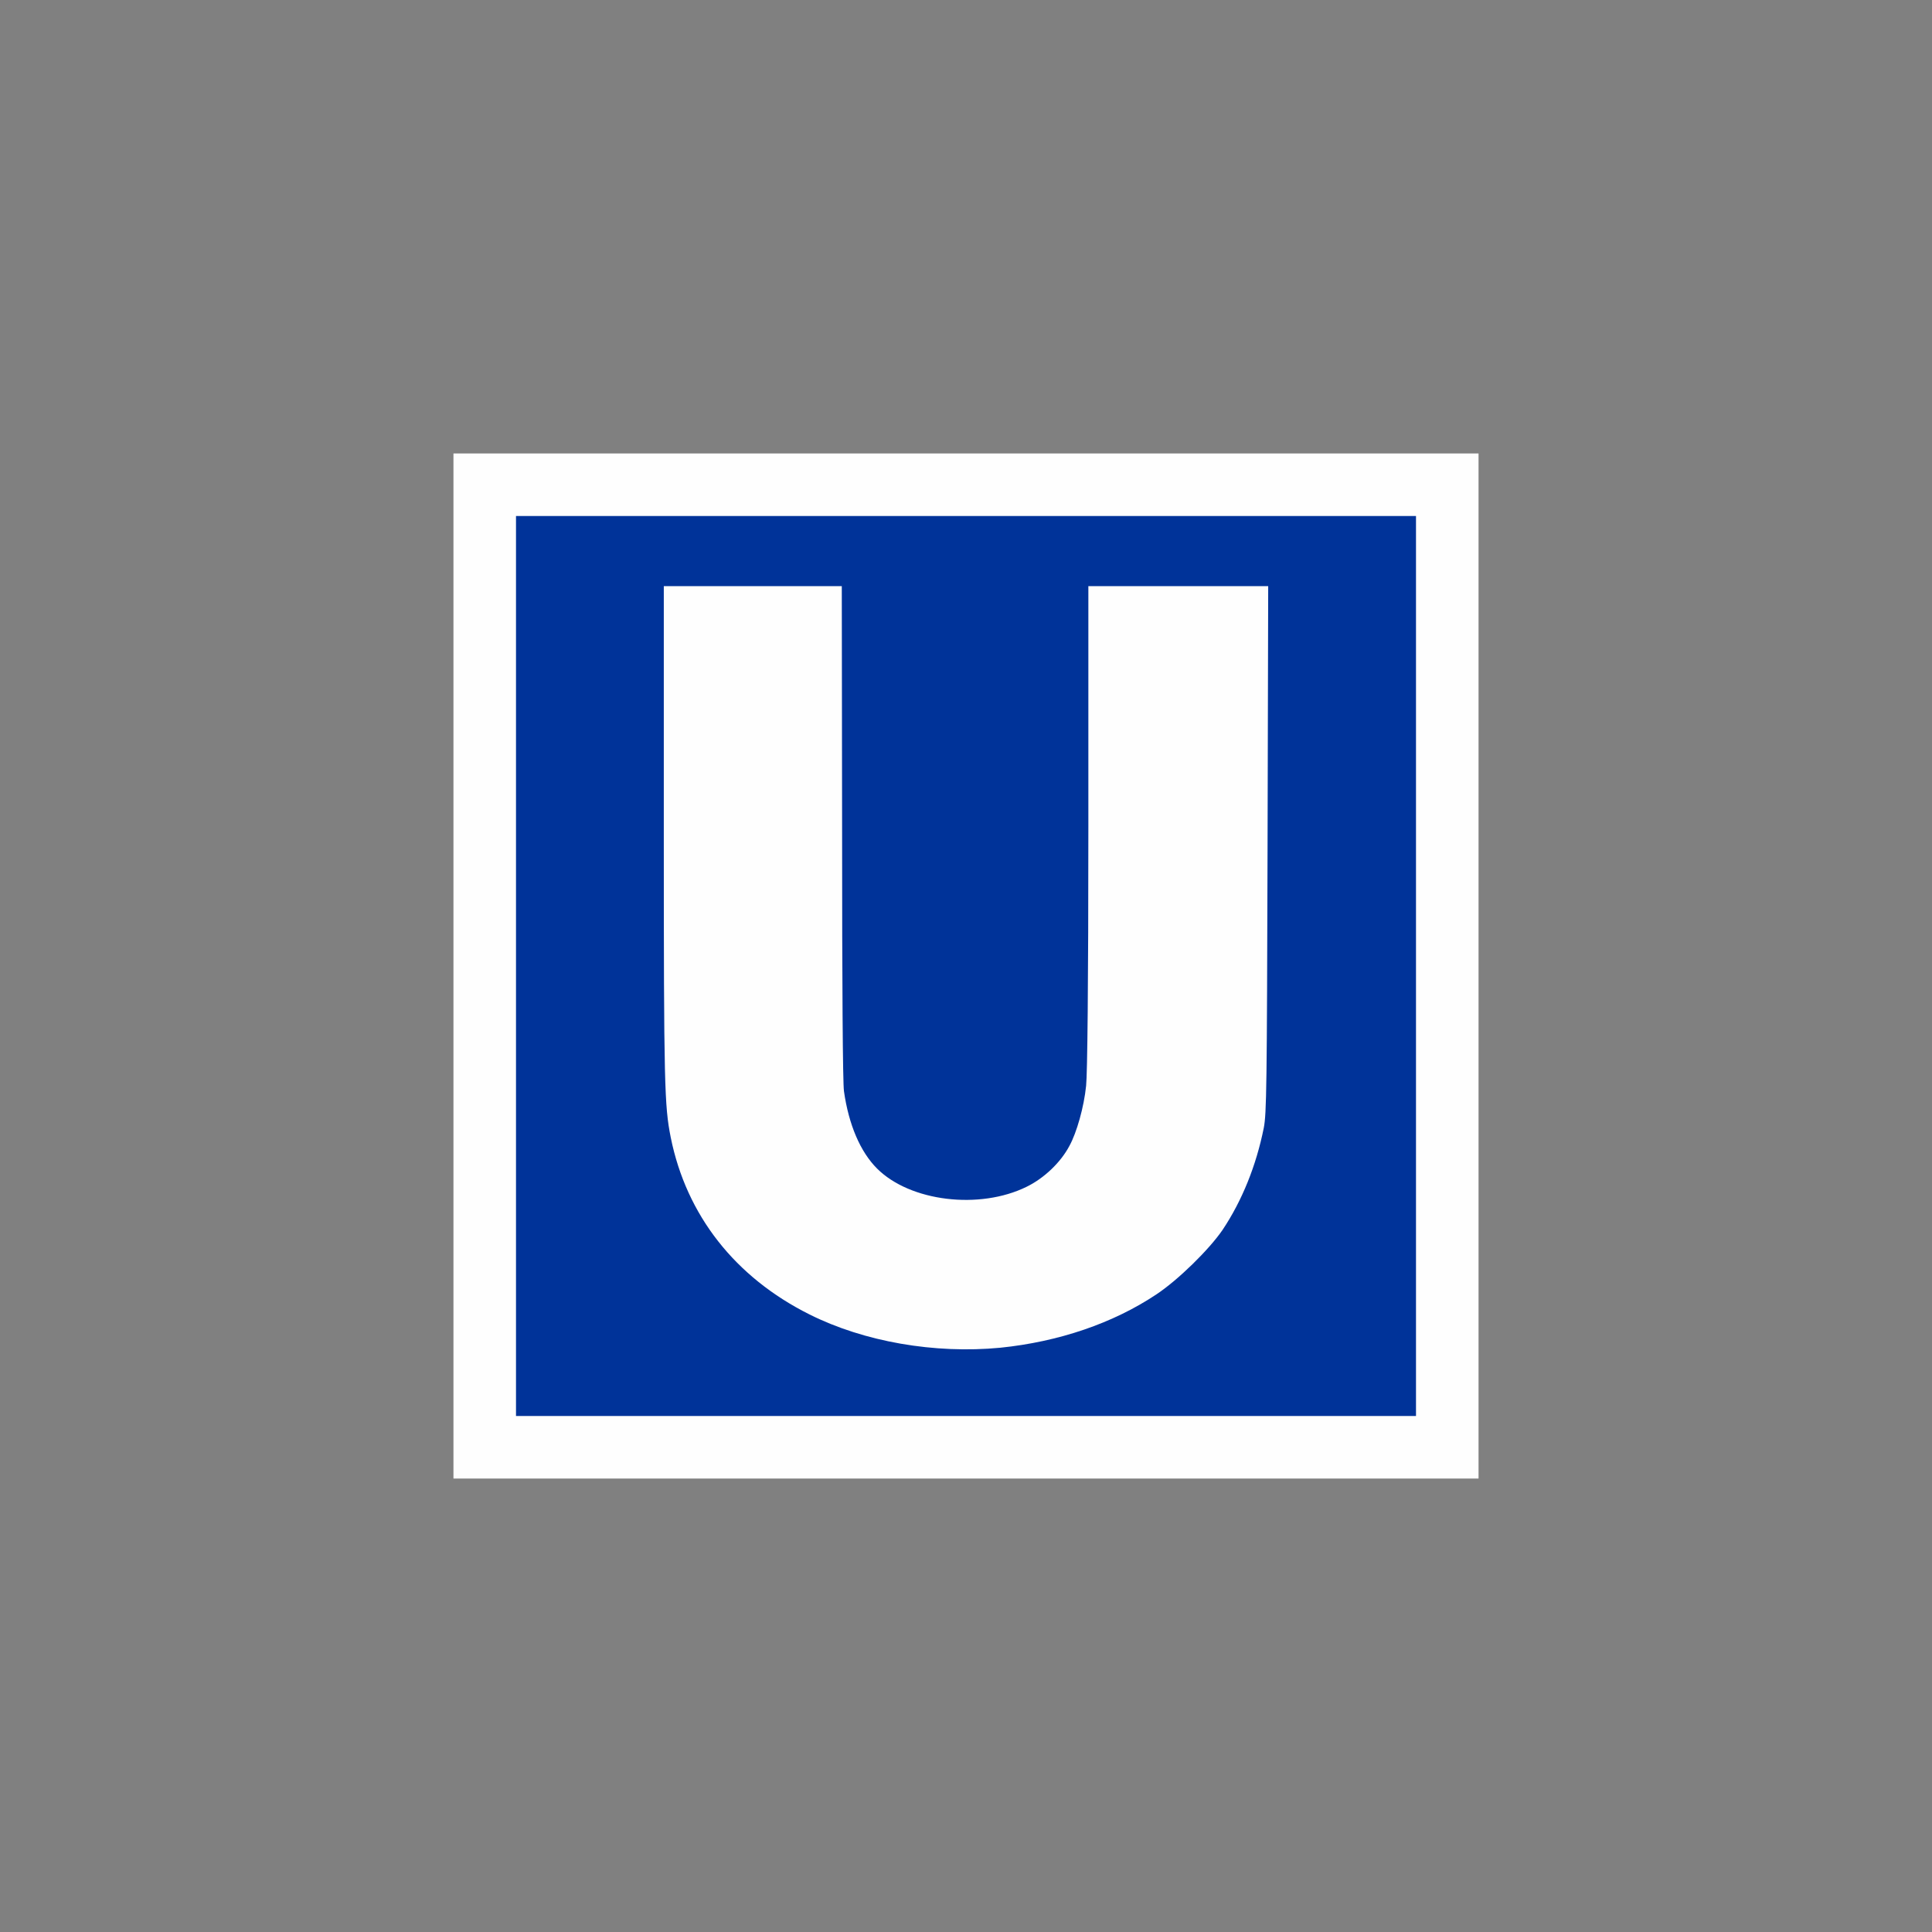 <?xml version="1.0" encoding="UTF-8"?>
<svg xmlns="http://www.w3.org/2000/svg" xmlns:xlink="http://www.w3.org/1999/xlink" width="24" height="24" viewBox="0 0 24 24">
<rect x="0" y="0" width="24" height="24" fill="#808080" stroke="none"/>
<path fill-rule="nonzero" fill="rgb(99.608%, 99.608%, 99.608%)" fill-opacity="1" d="M 18.367 5.633 L 5.633 5.633 L 5.633 18.367 L 18.367 18.367 Z M 18.367 5.633 "/>
<path fill-rule="nonzero" fill="rgb(0%, 20%, 60%)" fill-opacity="1" d="M 17.59 6.41 L 6.41 6.41 L 6.41 17.59 L 17.59 17.59 Z M 17.59 6.41 "/>
<path fill-rule="nonzero" fill="rgb(99.608%, 99.608%, 99.608%)" fill-opacity="1" d="M 12.426 16.742 C 13.152 16.668 13.828 16.438 14.367 16.078 C 14.637 15.898 15.02 15.523 15.188 15.277 C 15.43 14.914 15.605 14.48 15.699 14.012 C 15.734 13.832 15.738 13.512 15.746 10.547 L 15.754 7.281 L 13.52 7.281 L 13.52 10.27 C 13.52 12.238 13.508 13.34 13.492 13.488 C 13.465 13.754 13.375 14.07 13.285 14.234 C 13.176 14.441 12.969 14.637 12.754 14.742 C 12.168 15.031 11.305 14.926 10.895 14.516 C 10.688 14.309 10.543 13.973 10.484 13.555 C 10.469 13.449 10.461 12.242 10.461 10.336 L 10.457 7.281 L 8.246 7.281 L 8.246 10.375 C 8.246 13.477 8.254 13.738 8.332 14.129 C 8.527 15.098 9.133 15.867 10.055 16.328 C 10.734 16.668 11.609 16.82 12.426 16.742 Z M 12.426 16.742 "/>
</svg>
